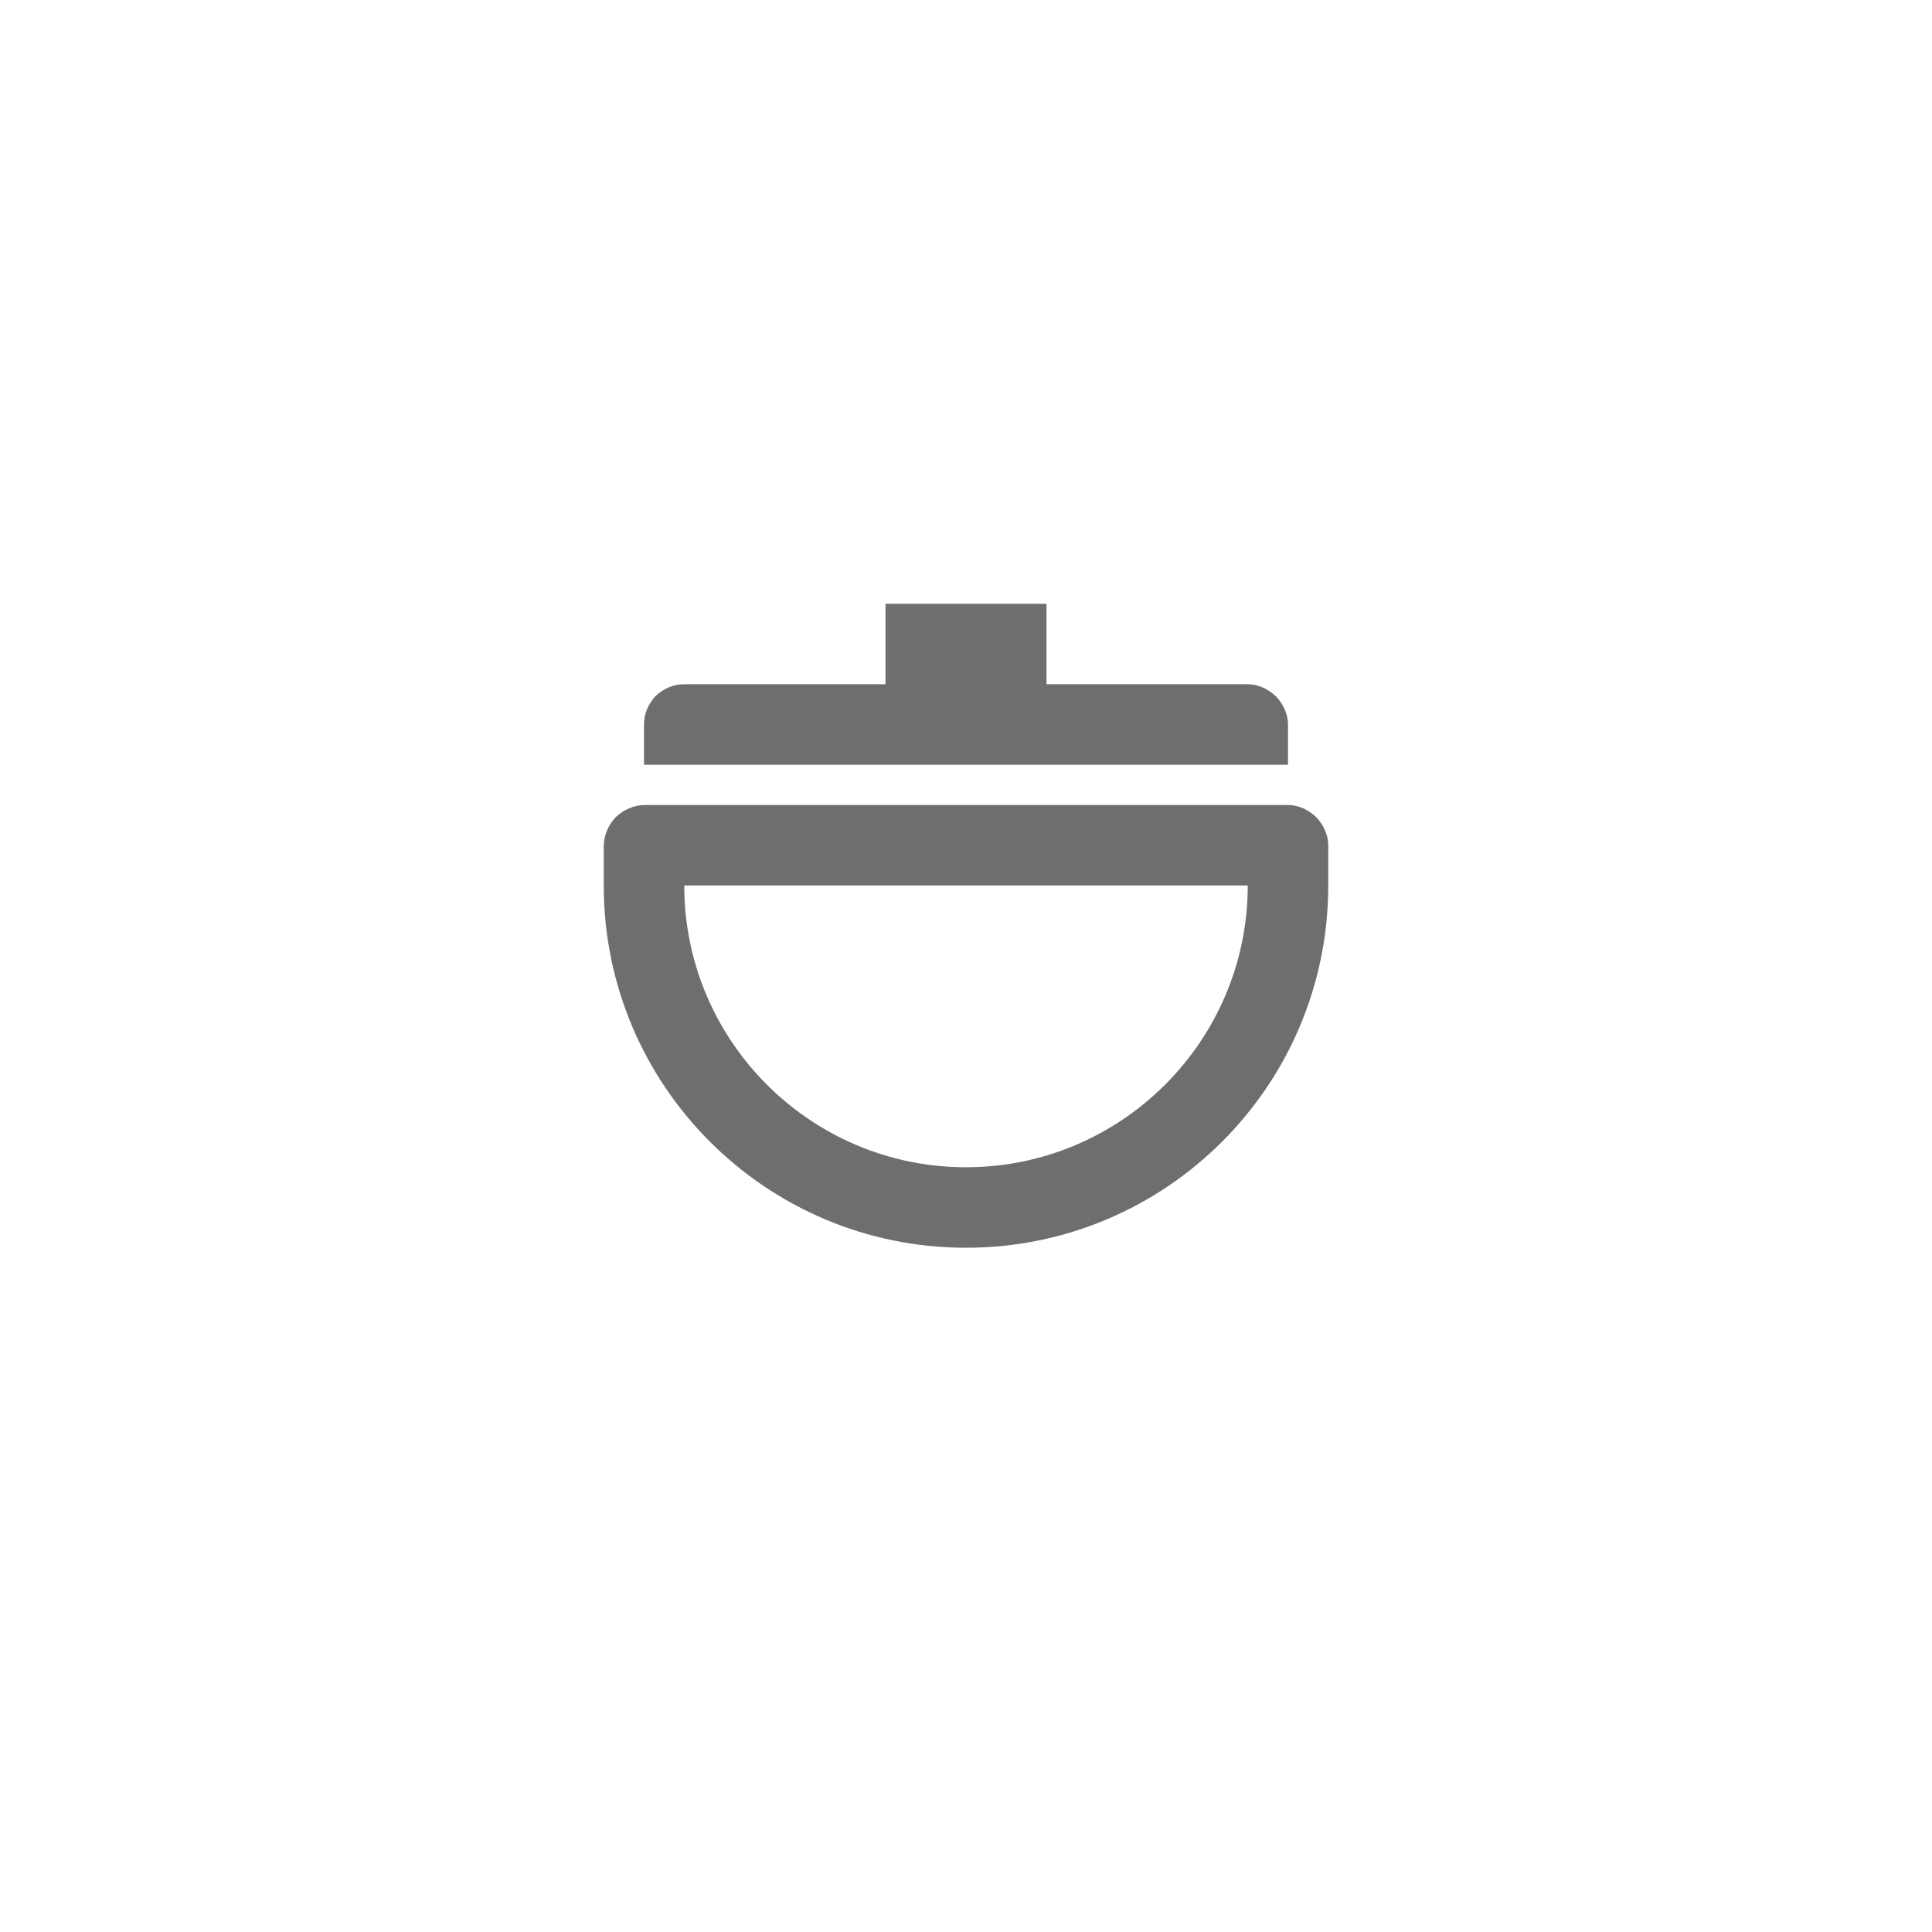 <svg xmlns="http://www.w3.org/2000/svg" viewBox="0 0 24 24" fill="#6e6e6e"><path transform="scale(0.5) translate(12 12)" d="M21 10C21 14.97 16.97 19 12 19C7.03 19 3 14.97 3 10V9.03C3 8.76 3.11 8.5 3.3 8.3C3.5 8.11 3.76 8 4.03 8H20C20.25 8 20.5 8.11 20.7 8.3C20.89 8.5 21 8.75 21 9V10M5 10C5 13.86 8.14 17 12 17C15.86 17 19 13.86 19 10H5M20 6V7H4V6C4 5.73 4.1 5.5 4.29 5.29C4.5 5.1 4.73 5 5 5H10V3H14V5H19C19.25 5 19.5 5.11 19.7 5.3C19.89 5.5 20 5.75 20 6Z"/></svg>